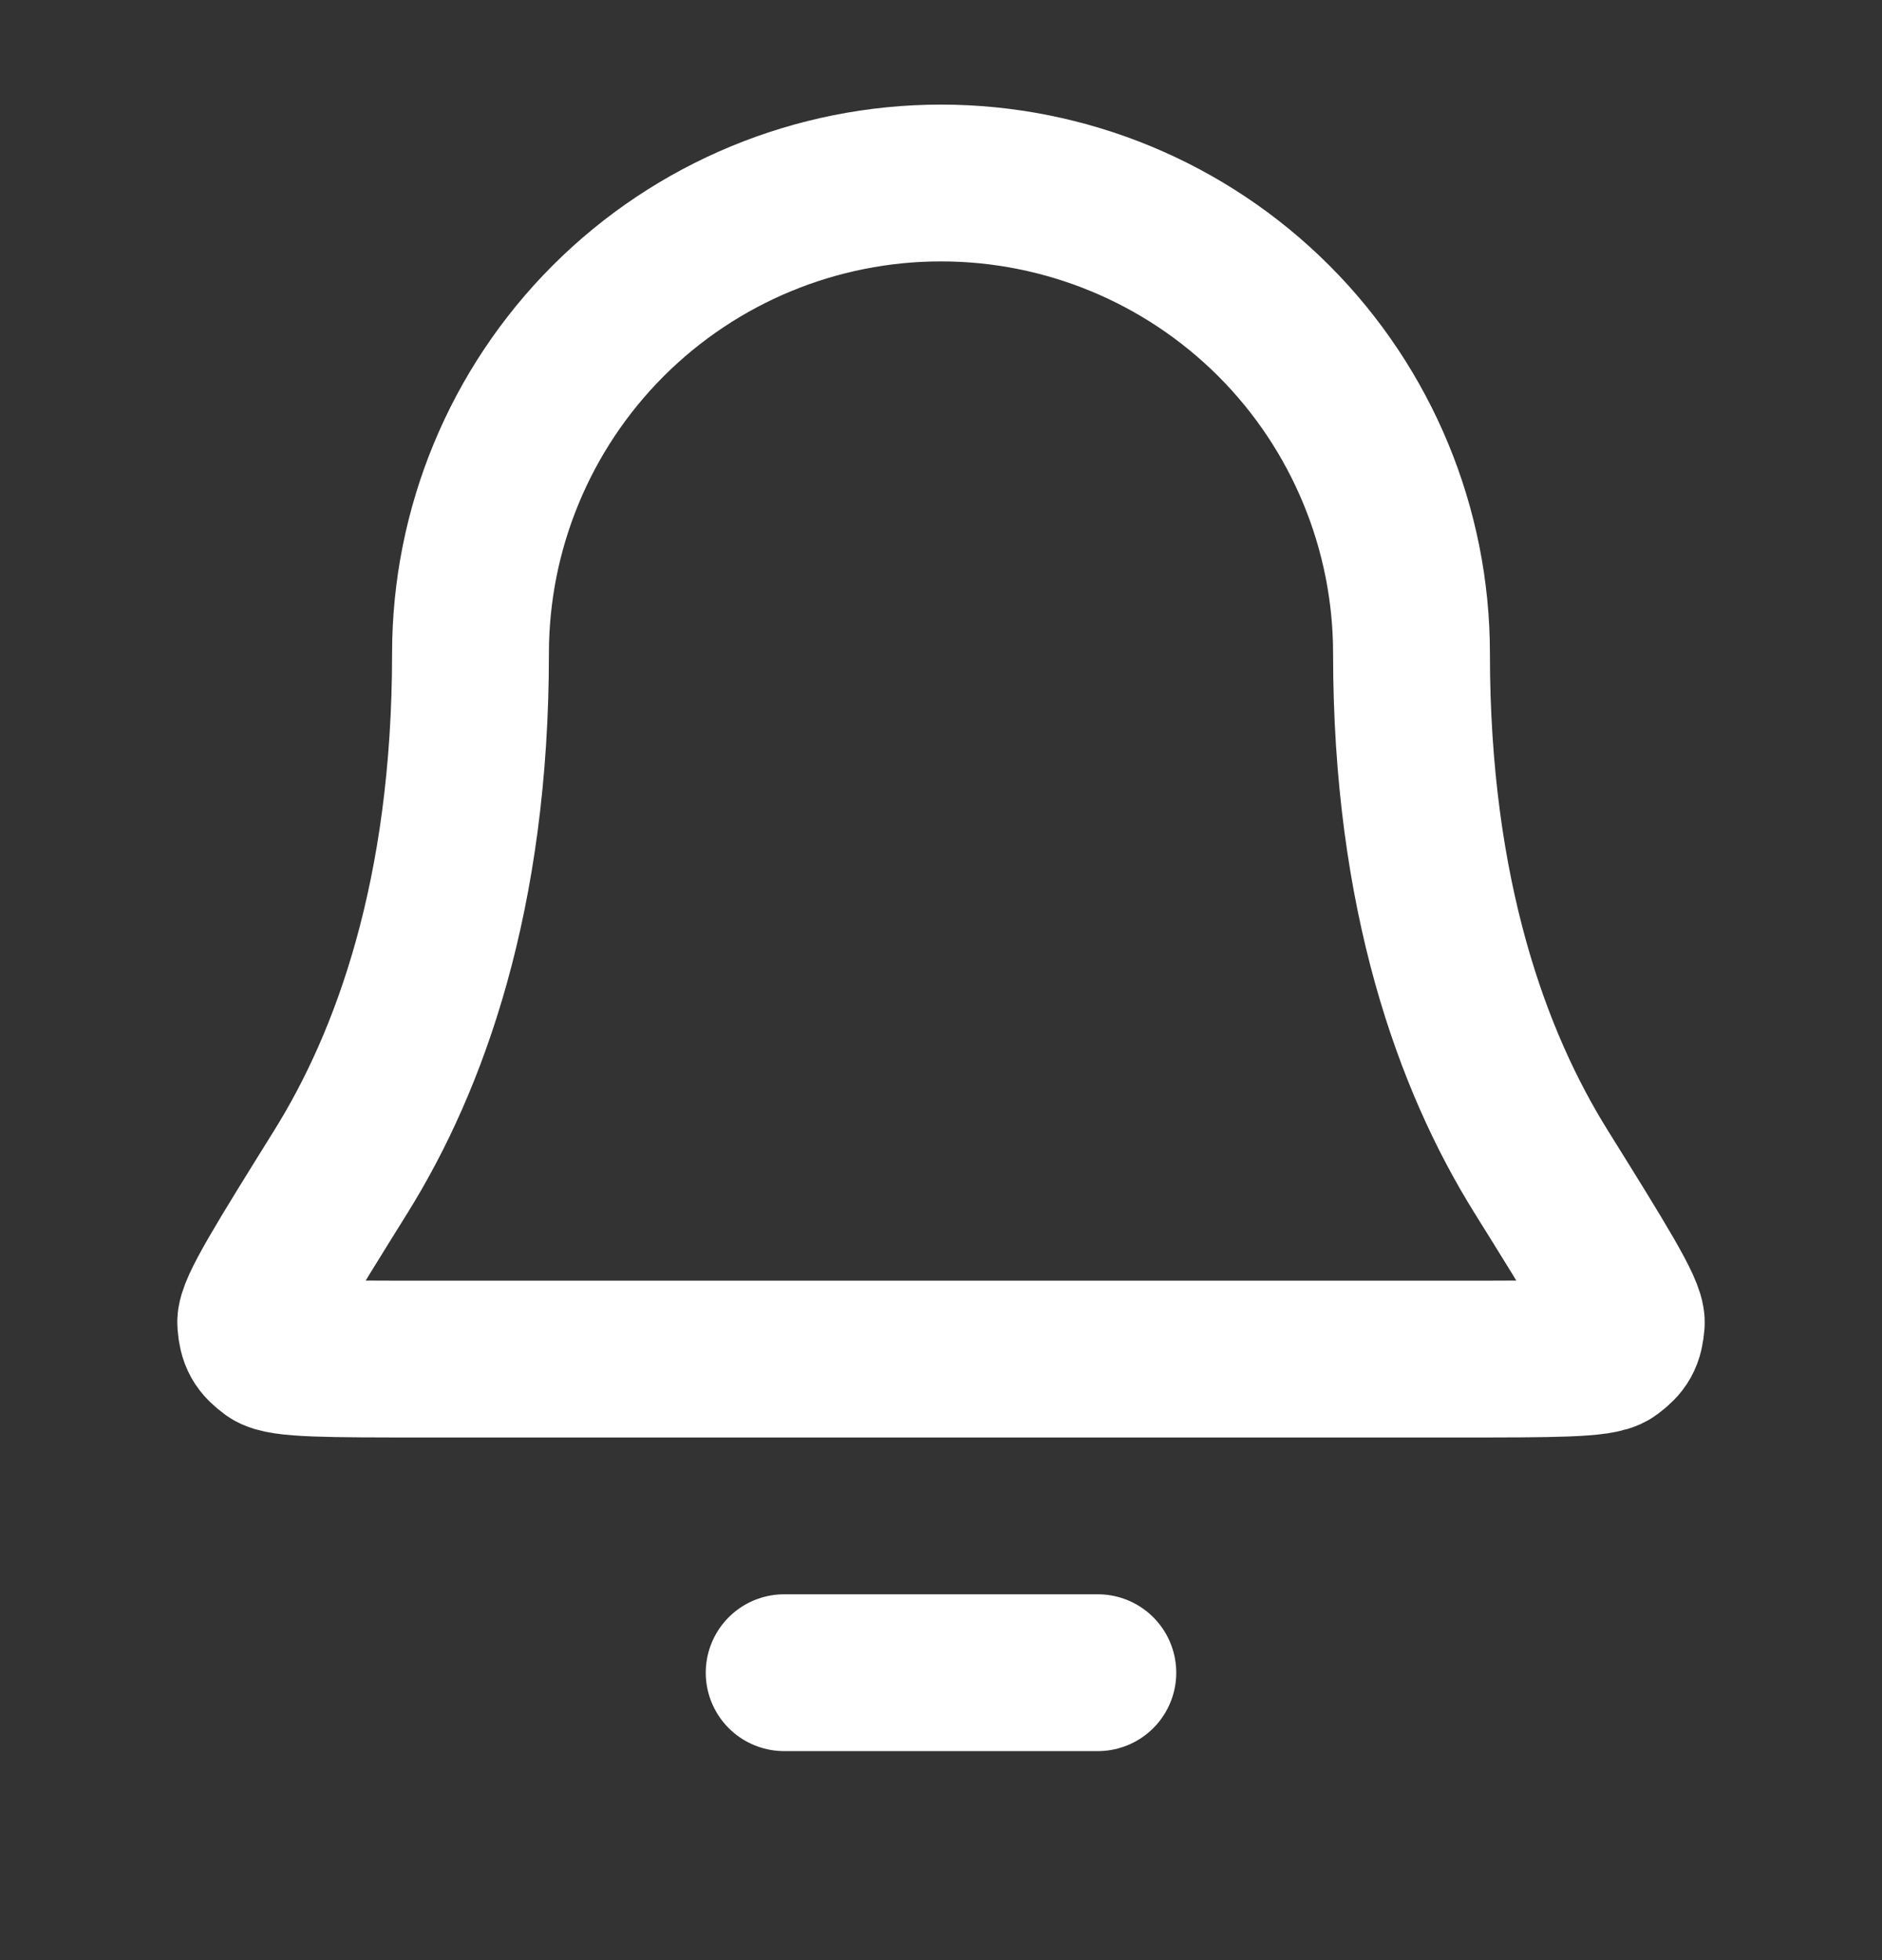 <svg width="24" height="25" viewBox="0 0 24 25" fill="none" xmlns="http://www.w3.org/2000/svg">
<rect x="0" y="0" width="24" height="25" fill="#333333" stroke="none"/>
<g id="bell-02">
<path id="Icon" d="M14 21.334H10M18 8.334C18 6.743 17.368 5.217 16.243 4.091C15.117 2.966 13.591 2.334 12 2.334C10.409 2.334 8.883 2.966 7.757 4.091C6.632 5.217 6 6.743 6 8.334C6 11.424 5.22 13.54 4.35 14.939C3.615 16.12 3.248 16.71 3.261 16.875C3.276 17.057 3.315 17.127 3.462 17.236C3.594 17.334 4.193 17.334 5.389 17.334H18.611C19.807 17.334 20.405 17.334 20.538 17.236C20.685 17.127 20.724 17.057 20.739 16.875C20.752 16.71 20.385 16.12 19.65 14.939C18.779 13.54 18 11.424 18 8.334Z" stroke="white" stroke-width="2" stroke-linecap="round" stroke-linejoin="round"/>
</g>
</svg>
